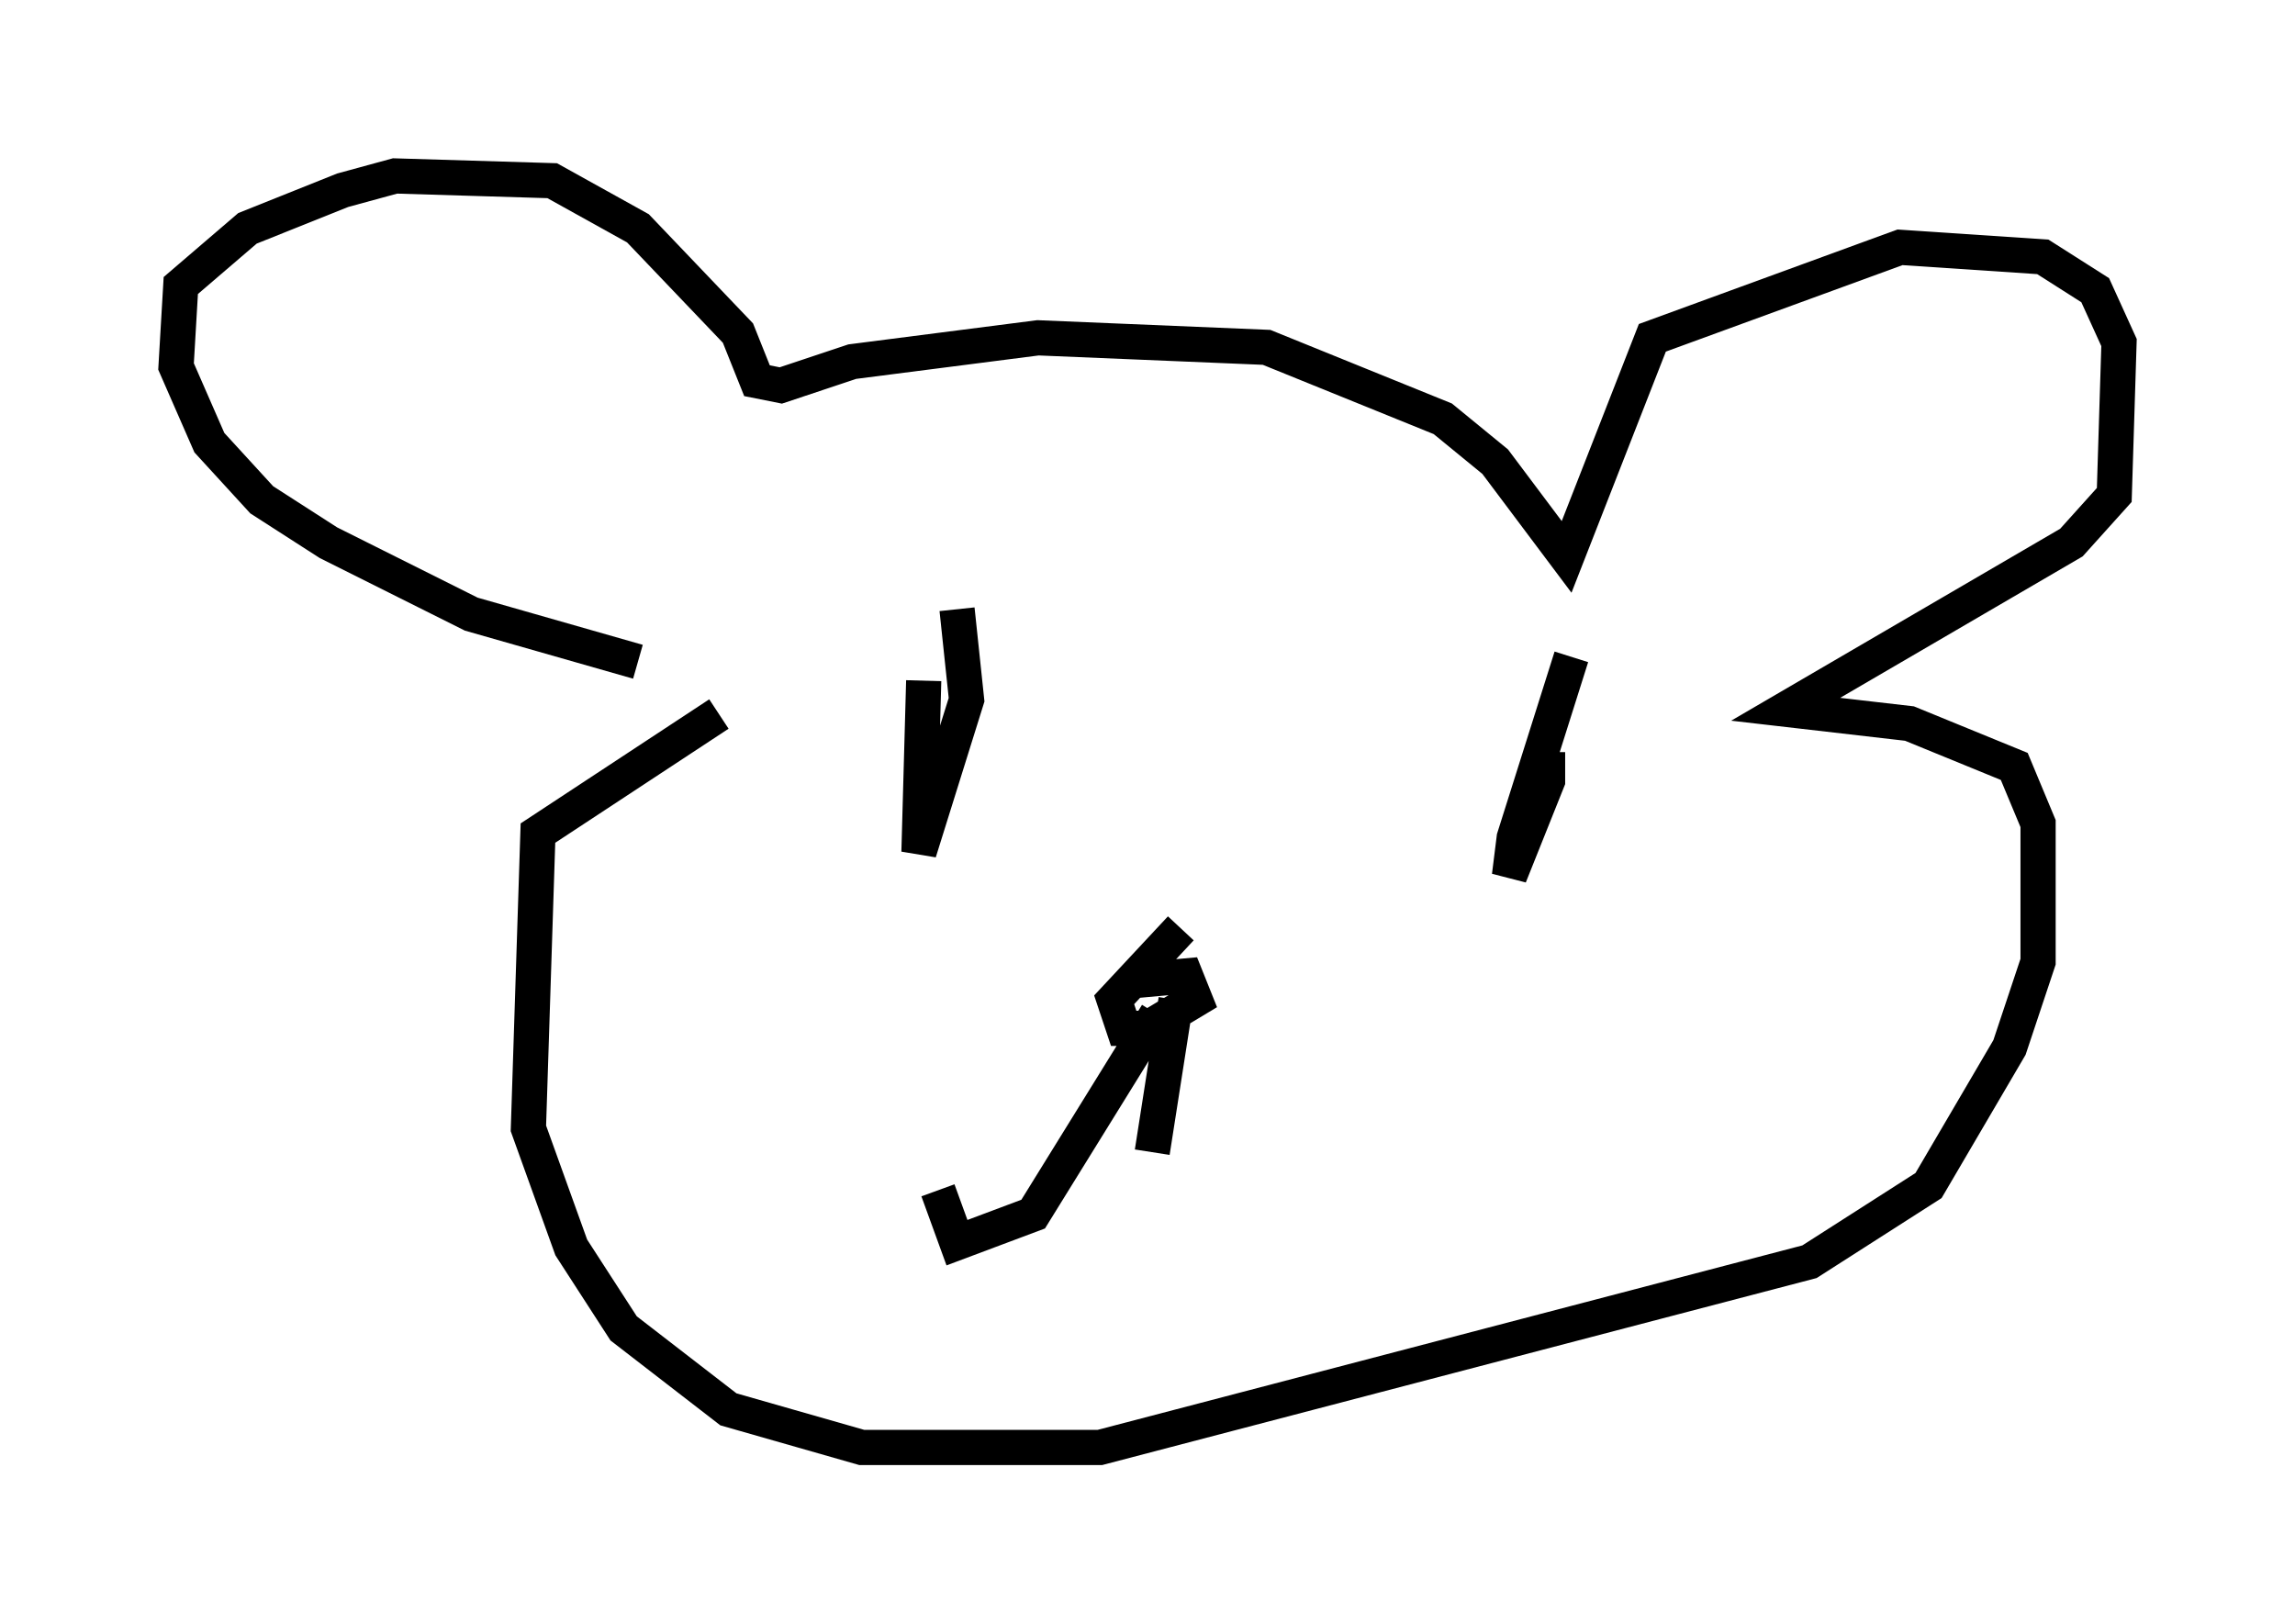 <?xml version="1.0" encoding="utf-8" ?>
<svg baseProfile="full" height="46.13" version="1.1" width="65.209" xmlns="http://www.w3.org/2000/svg" xmlns:ev="http://www.w3.org/2001/xml-events" xmlns:xlink="http://www.w3.org/1999/xlink"><defs /><rect fill="white" height="46.13" width="65.209" x="0" y="0" /><path d="M18.667, 19.479 m-0.541, -0.677 l-4.736, -1.353 -4.059, -2.03 l-1.894, -1.218 -1.488, -1.624 l-0.947, -2.165 0.135, -2.3 l1.894, -1.624 2.706, -1.083 l1.488, -0.406 4.465, 0.135 l2.436, 1.353 2.842, 2.977 l0.541, 1.353 0.677, 0.135 l2.03, -0.677 5.277, -0.677 l6.495, 0.271 5.007, 2.03 l1.488, 1.218 2.03, 2.706 l2.436, -6.225 7.036, -2.571 l4.059, 0.271 1.488, 0.947 l0.677, 1.488 -0.135, 4.33 l-1.218, 1.353 -8.119, 4.736 l3.518, 0.406 2.977, 1.218 l0.677, 1.624 0.0, 3.924 l-0.812, 2.436 -2.3, 3.924 l-3.383, 2.165 -20.162, 5.277 l-6.766, 0.0 -3.789, -1.083 l-2.977, -2.3 -1.488, -2.3 l-1.218, -3.383 0.271, -8.39 l5.142, -3.383 m6.766, -2.977 l0.271, 2.571 -1.353, 4.33 l0.135, -4.871 m17.726, 2.03 l0.0, 0.812 -1.083, 2.706 l0.135, -1.083 1.624, -5.142 m-12.449, 9.202 l1.488, -0.135 0.271, 0.677 l-1.353, 0.812 -0.677, 0.0 l-0.271, -0.812 1.894, -2.03 m-0.677, 2.436 l-3.518, 5.683 -2.165, 0.812 l-0.541, -1.488 m6.766, -5.413 l-0.677, 4.33 " fill="none" stroke="black" stroke-width="1" /></svg>